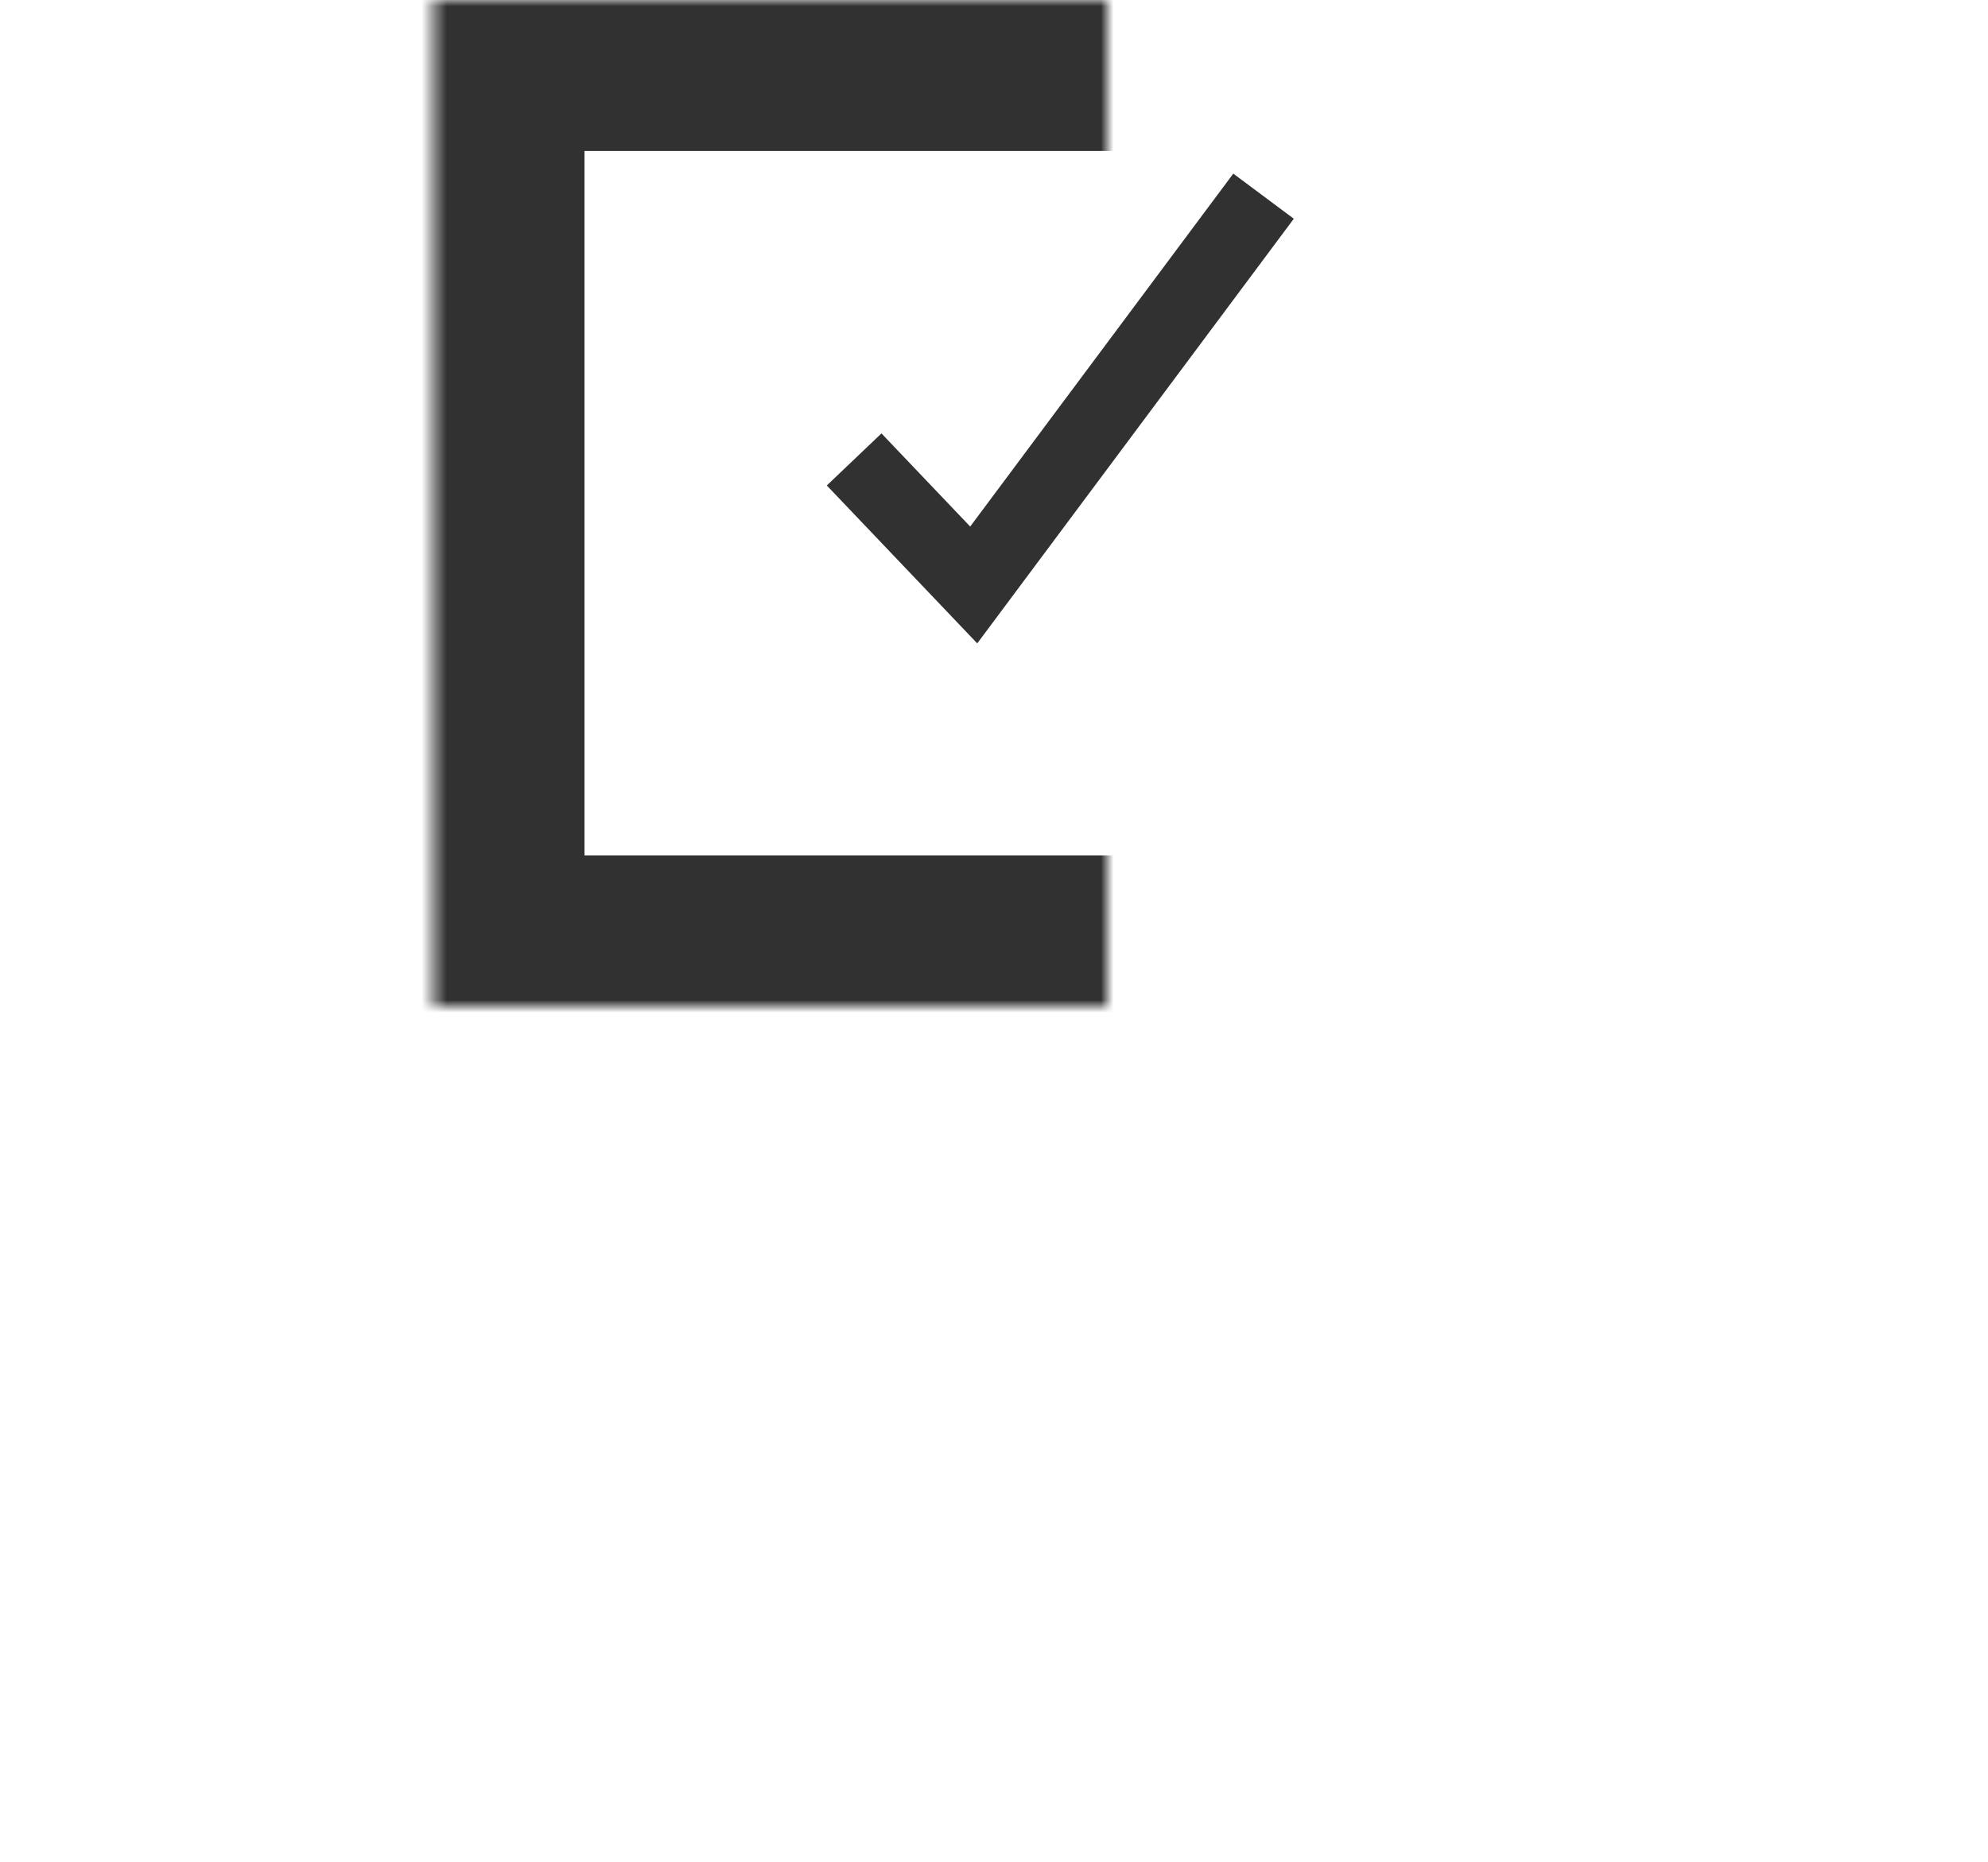 <?xml version="1.0" encoding="UTF-8" standalone="no"?>
<svg width="158px" height="148px" viewBox="0 0 158 148" version="1.1" xmlns="http://www.w3.org/2000/svg" xmlns:xlink="http://www.w3.org/1999/xlink">
    <!-- Generator: Sketch 3.7.2 (28276) - http://www.bohemiancoding.com/sketch -->
    <title>Government</title>
    <desc>Created with Sketch.</desc>
    <defs>
        <rect id="path-1" x="34.453" y="0" width="88" height="80"></rect>
        <mask id="mask-2" maskContentUnits="userSpaceOnUse" maskUnits="objectBoundingBox" x="0" y="0" width="88" height="80" fill="white">
            <use xlink:href="#path-1"></use>
        </mask>
        <rect id="path-3" x="58.453" y="23" width="39" height="34"></rect>
        <mask id="mask-4" maskContentUnits="userSpaceOnUse" maskUnits="objectBoundingBox" x="0" y="0" width="39" height="34" fill="white">
            <use xlink:href="#path-3"></use>
        </mask>
        <rect id="path-5" x="8" y="89" width="142.45" height="59" rx="4"></rect>
        <mask id="mask-6" maskContentUnits="userSpaceOnUse" maskUnits="objectBoundingBox" x="0" y="0" width="142.45" height="59" fill="white">
            <use xlink:href="#path-5"></use>
        </mask>
        <rect id="path-7" x="0" y="69.5" width="158.45" height="31.45" rx="4"></rect>
        <mask id="mask-8" maskContentUnits="userSpaceOnUse" maskUnits="objectBoundingBox" x="0" y="0" width="158.45" height="31.45" fill="white">
            <use xlink:href="#path-7"></use>
        </mask>
    </defs>
    <g id="Page-1" stroke="none" stroke-width="1" fill="none" fill-rule="evenodd">
        <g id="Government" stroke="#313131">
            <use id="Rectangle-17" mask="url(#mask-2)" stroke-width="24" xlink:href="#path-1"></use>
            <use id="Rectangle-18" mask="url(#mask-4)" stroke-width="12" xlink:href="#path-3"></use>
            <polyline id="Line" stroke-width="6" stroke-linecap="square" points="69.953 38.694 77.388 46.5 98.63 18"></polyline>
            <use id="Rectangle-2" mask="url(#mask-6)" stroke-width="24" xlink:href="#path-5"></use>
            <use id="Rectangle-2" mask="url(#mask-8)" stroke-width="24" xlink:href="#path-7"></use>
        </g>
    </g>
</svg>